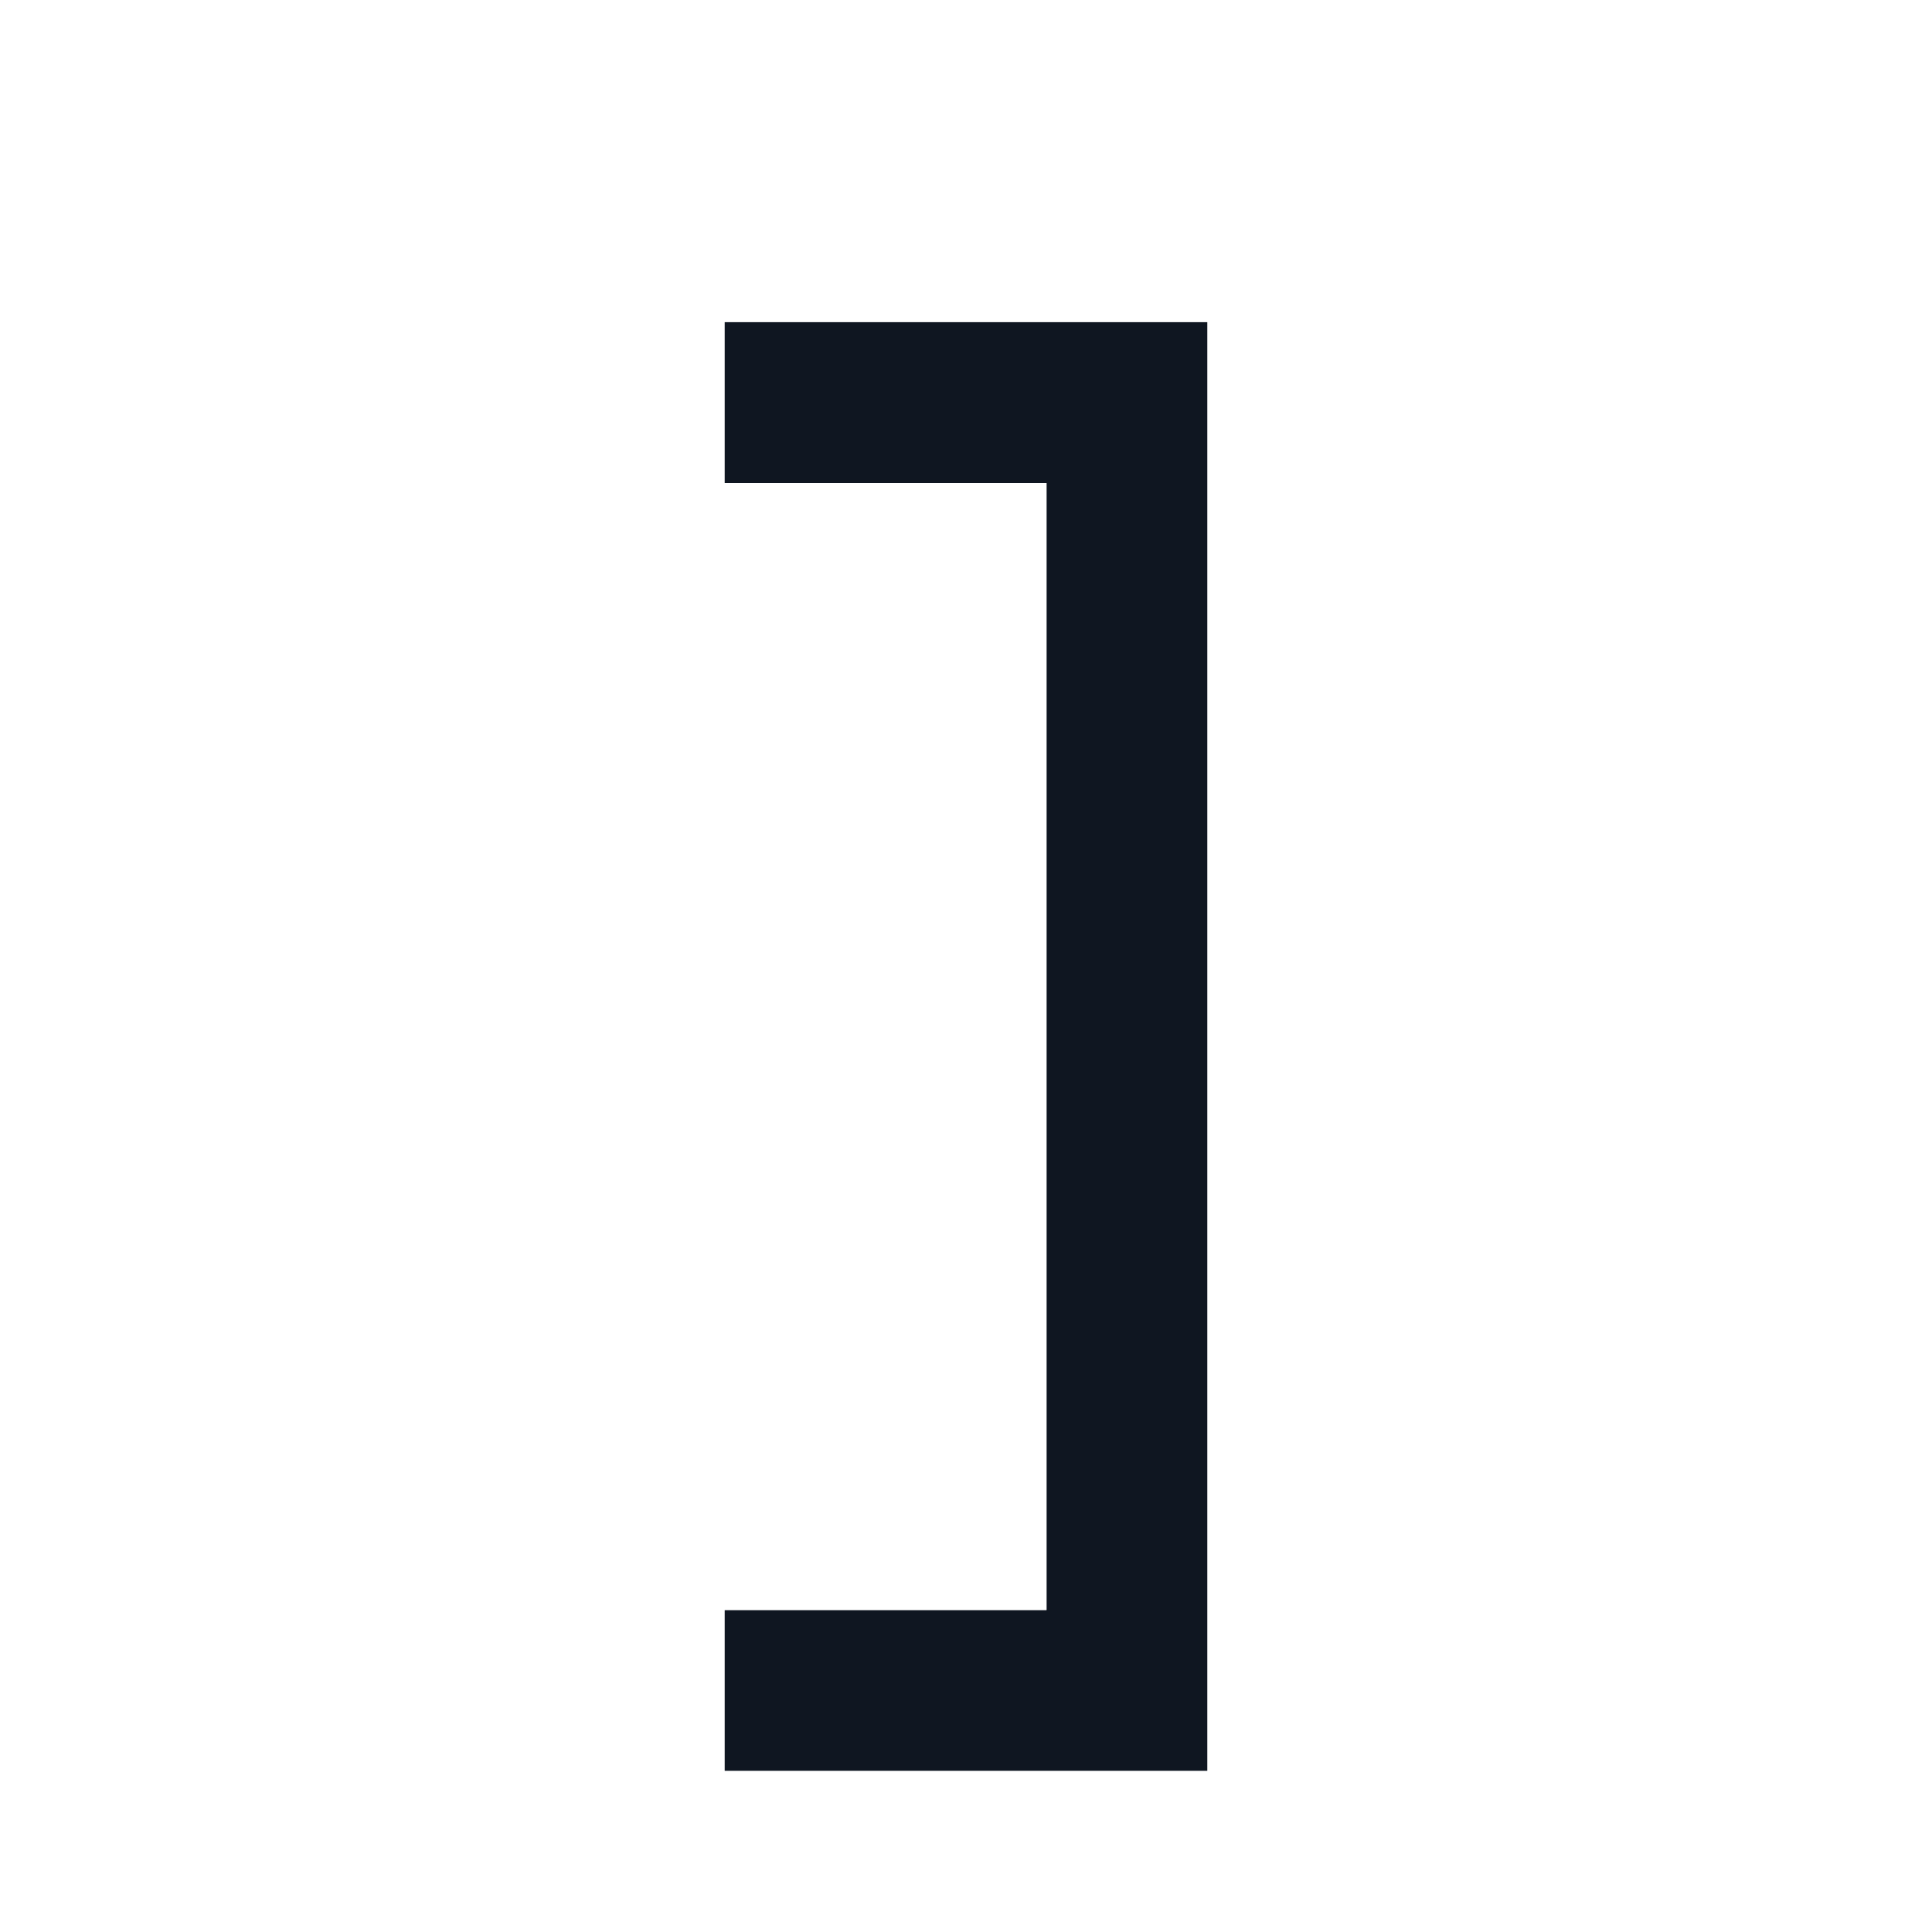 <svg width="24" height="24" viewBox="0 0 24 24" fill="none" xmlns="http://www.w3.org/2000/svg">
<g filter="url(#filter0_d_16977_13131)">
<path fill-rule="evenodd" clip-rule="evenodd" d="M9 21V19H13L13 5H9V3L15 3L15 21H9Z" fill="#0F1621"/>
<path fill-rule="evenodd" clip-rule="evenodd" d="M8 22L8 18H12L12 6L8 6L8 2L16 2L16 22H8ZM9 21V19H13L13 5H9V3L15 3L15 21H9Z" fill="white"/>
</g>
<defs>
<filter id="filter0_d_16977_13131" x="7" y="2" width="10" height="22" filterUnits="userSpaceOnUse" color-interpolation-filters="sRGB">
<feFlood flood-opacity="0" result="BackgroundImageFix"/>
<feColorMatrix in="SourceAlpha" type="matrix" values="0 0 0 0 0 0 0 0 0 0 0 0 0 0 0 0 0 0 127 0" result="hardAlpha"/>
<feOffset dy="1"/>
<feGaussianBlur stdDeviation="0.5"/>
<feComposite in2="hardAlpha" operator="out"/>
<feColorMatrix type="matrix" values="0 0 0 0 0 0 0 0 0 0 0 0 0 0 0 0 0 0 0.25 0"/>
<feBlend mode="normal" in2="BackgroundImageFix" result="effect1_dropShadow_16977_13131"/>
<feBlend mode="normal" in="SourceGraphic" in2="effect1_dropShadow_16977_13131" result="shape"/>
</filter>
</defs>
</svg>
